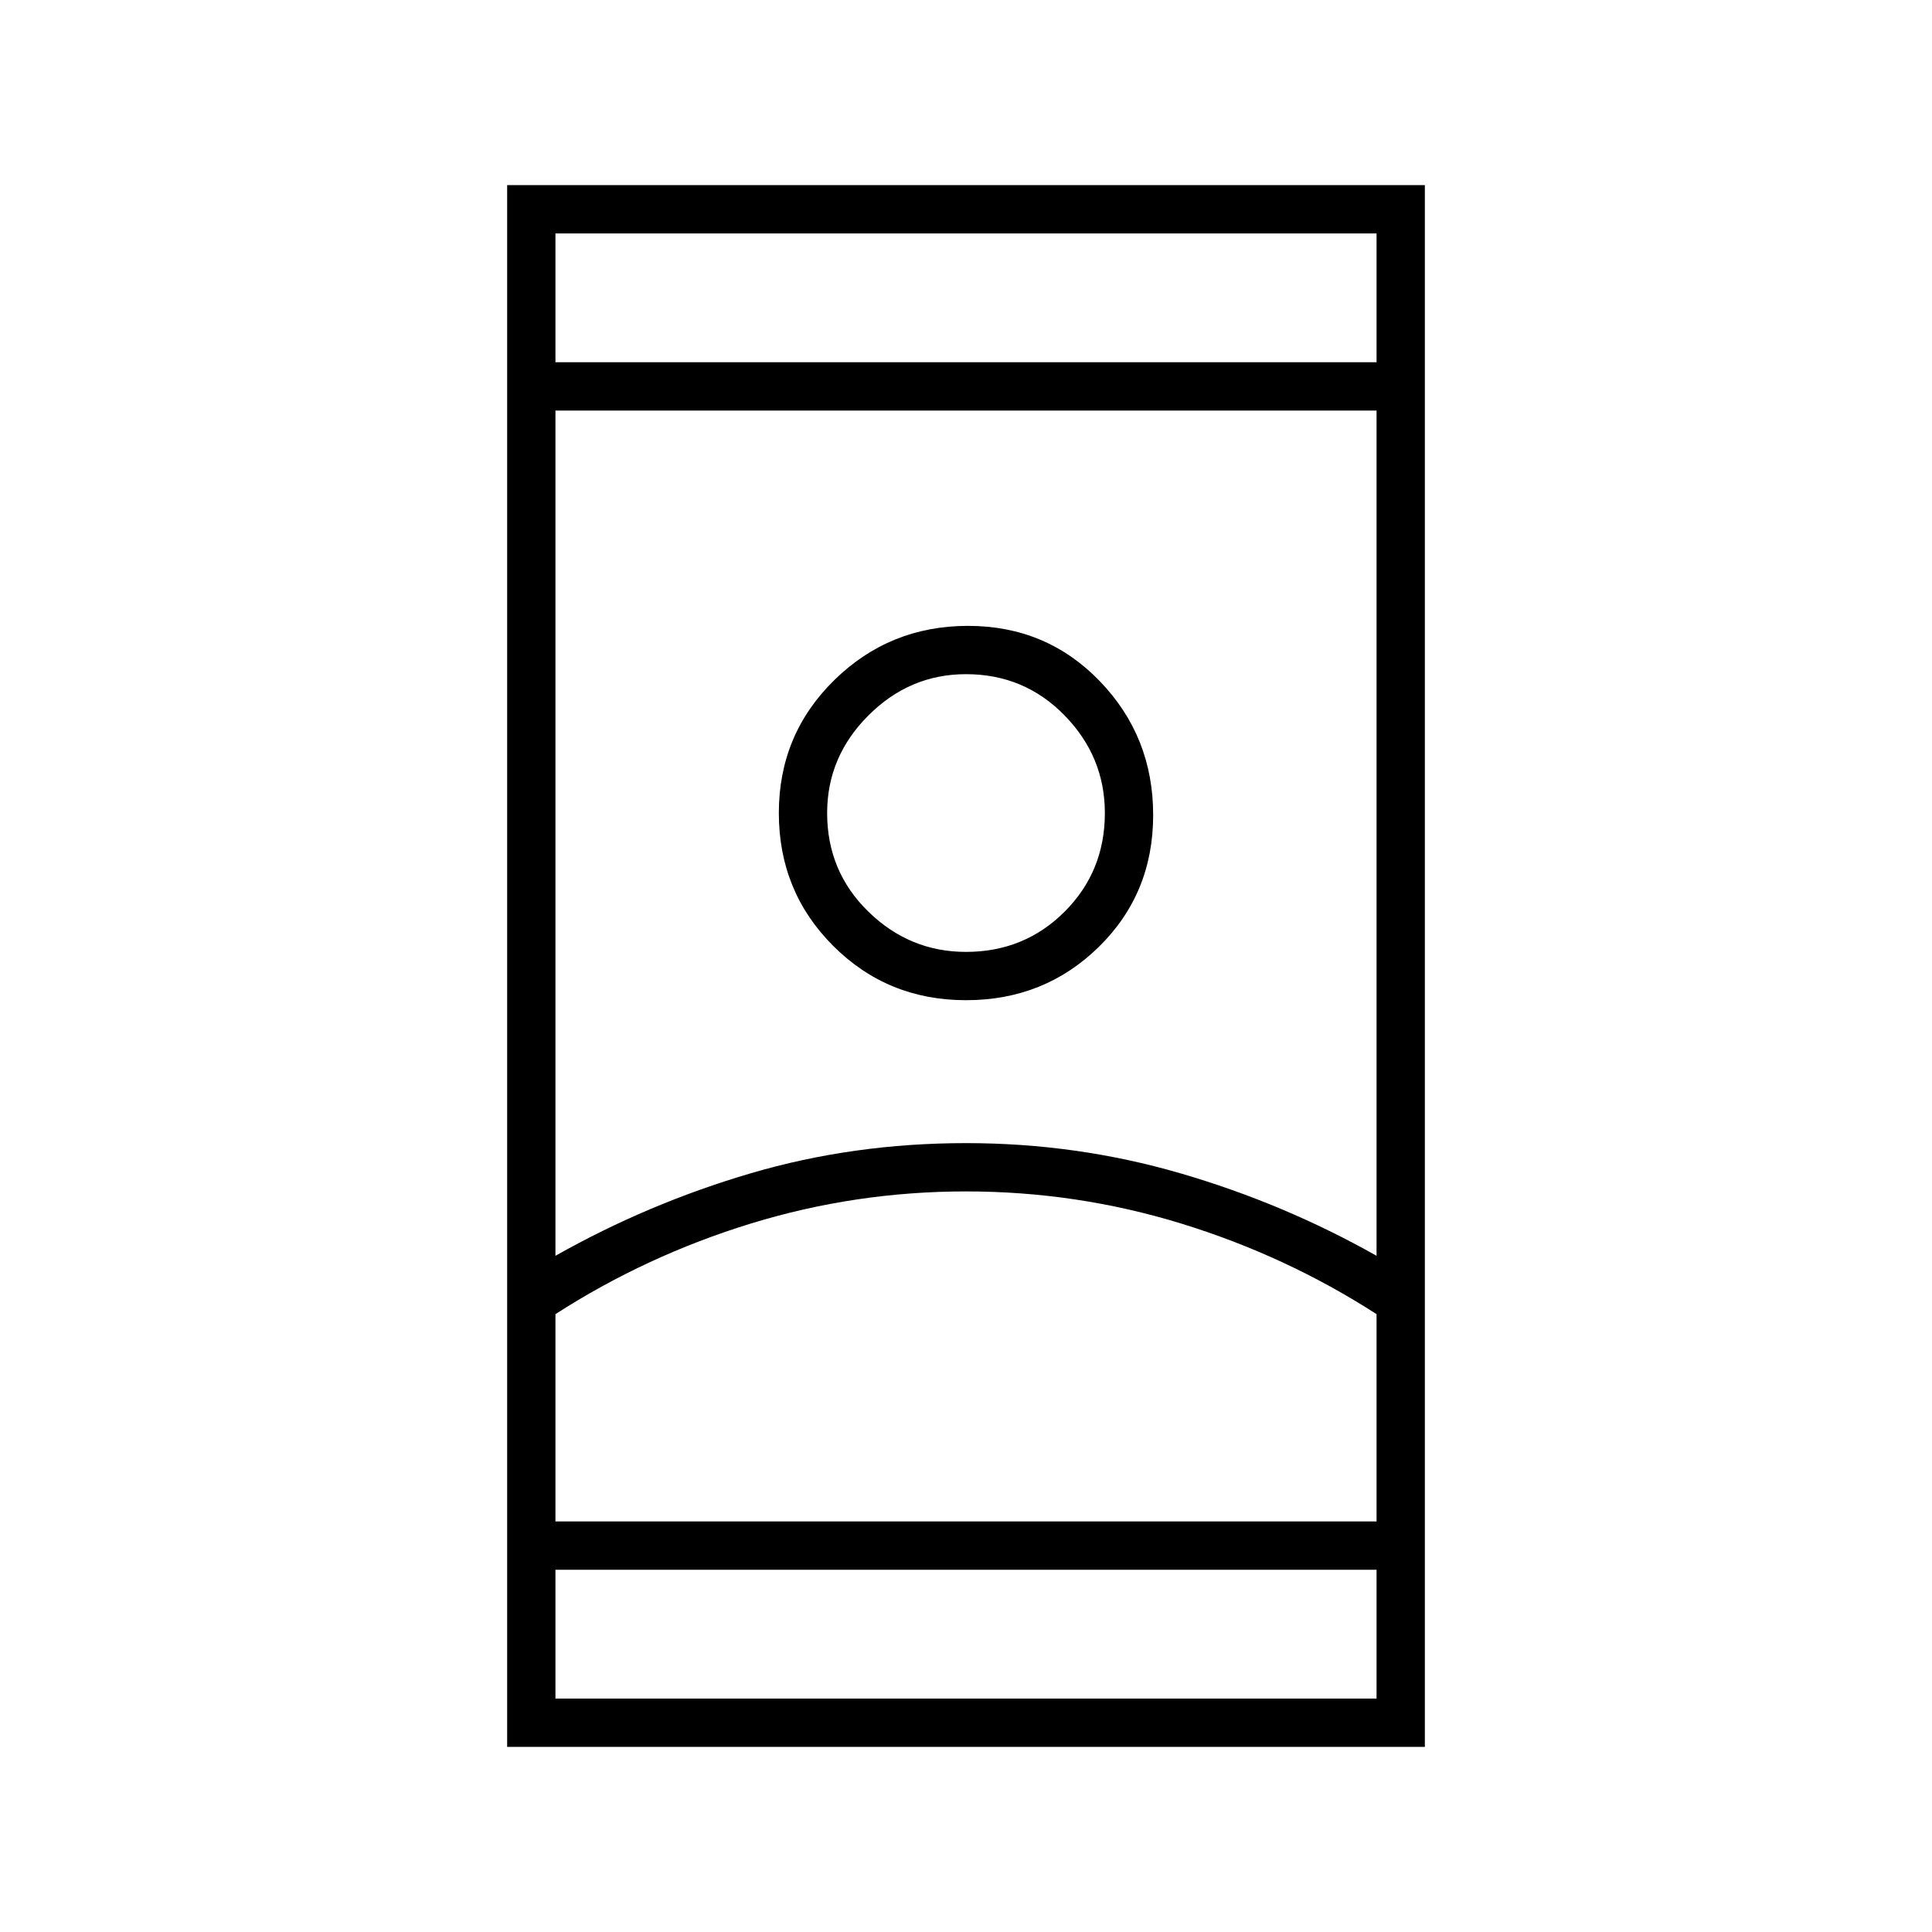 <svg xmlns="http://www.w3.org/2000/svg" height="40" width="40"><path d="M10.5 36.167V3.833H29.5V36.167ZM11.5 35.167H28.5V32.5H11.5ZM11.5 7.5H28.5V4.833H11.5ZM20 24.667Q17.708 24.667 15.542 25.333Q13.375 26 11.5 27.208V31.5H28.5V27.208Q26.625 26 24.458 25.333Q22.292 24.667 20 24.667ZM20 23.667Q22.292 23.667 24.438 24.292Q26.583 24.917 28.5 26V8.5H11.5V26Q13.417 24.917 15.542 24.292Q17.667 23.667 20 23.667ZM20 20.708Q21.625 20.708 22.75 19.604Q23.875 18.5 23.875 16.875Q23.875 15.25 22.771 14.104Q21.667 12.958 20.042 12.958Q18.417 12.958 17.271 14.083Q16.125 15.208 16.125 16.833Q16.125 18.458 17.25 19.583Q18.375 20.708 20 20.708ZM20 19.708Q18.833 19.708 17.979 18.875Q17.125 18.042 17.125 16.833Q17.125 15.667 17.979 14.813Q18.833 13.958 20 13.958Q21.208 13.958 22.042 14.813Q22.875 15.667 22.875 16.833Q22.875 18.042 22.042 18.875Q21.208 19.708 20 19.708ZM20 31.5Q22.292 31.5 24.458 31.5Q26.625 31.5 28.5 31.5H11.5Q13.375 31.5 15.542 31.5Q17.708 31.5 20 31.5ZM20 16.833Q20 16.833 20 16.833Q20 16.833 20 16.833Q20 16.833 20 16.833Q20 16.833 20 16.833Q20 16.833 20 16.833Q20 16.833 20 16.833Q20 16.833 20 16.833Q20 16.833 20 16.833ZM20 7.5ZM20 32.5Z"/></svg>